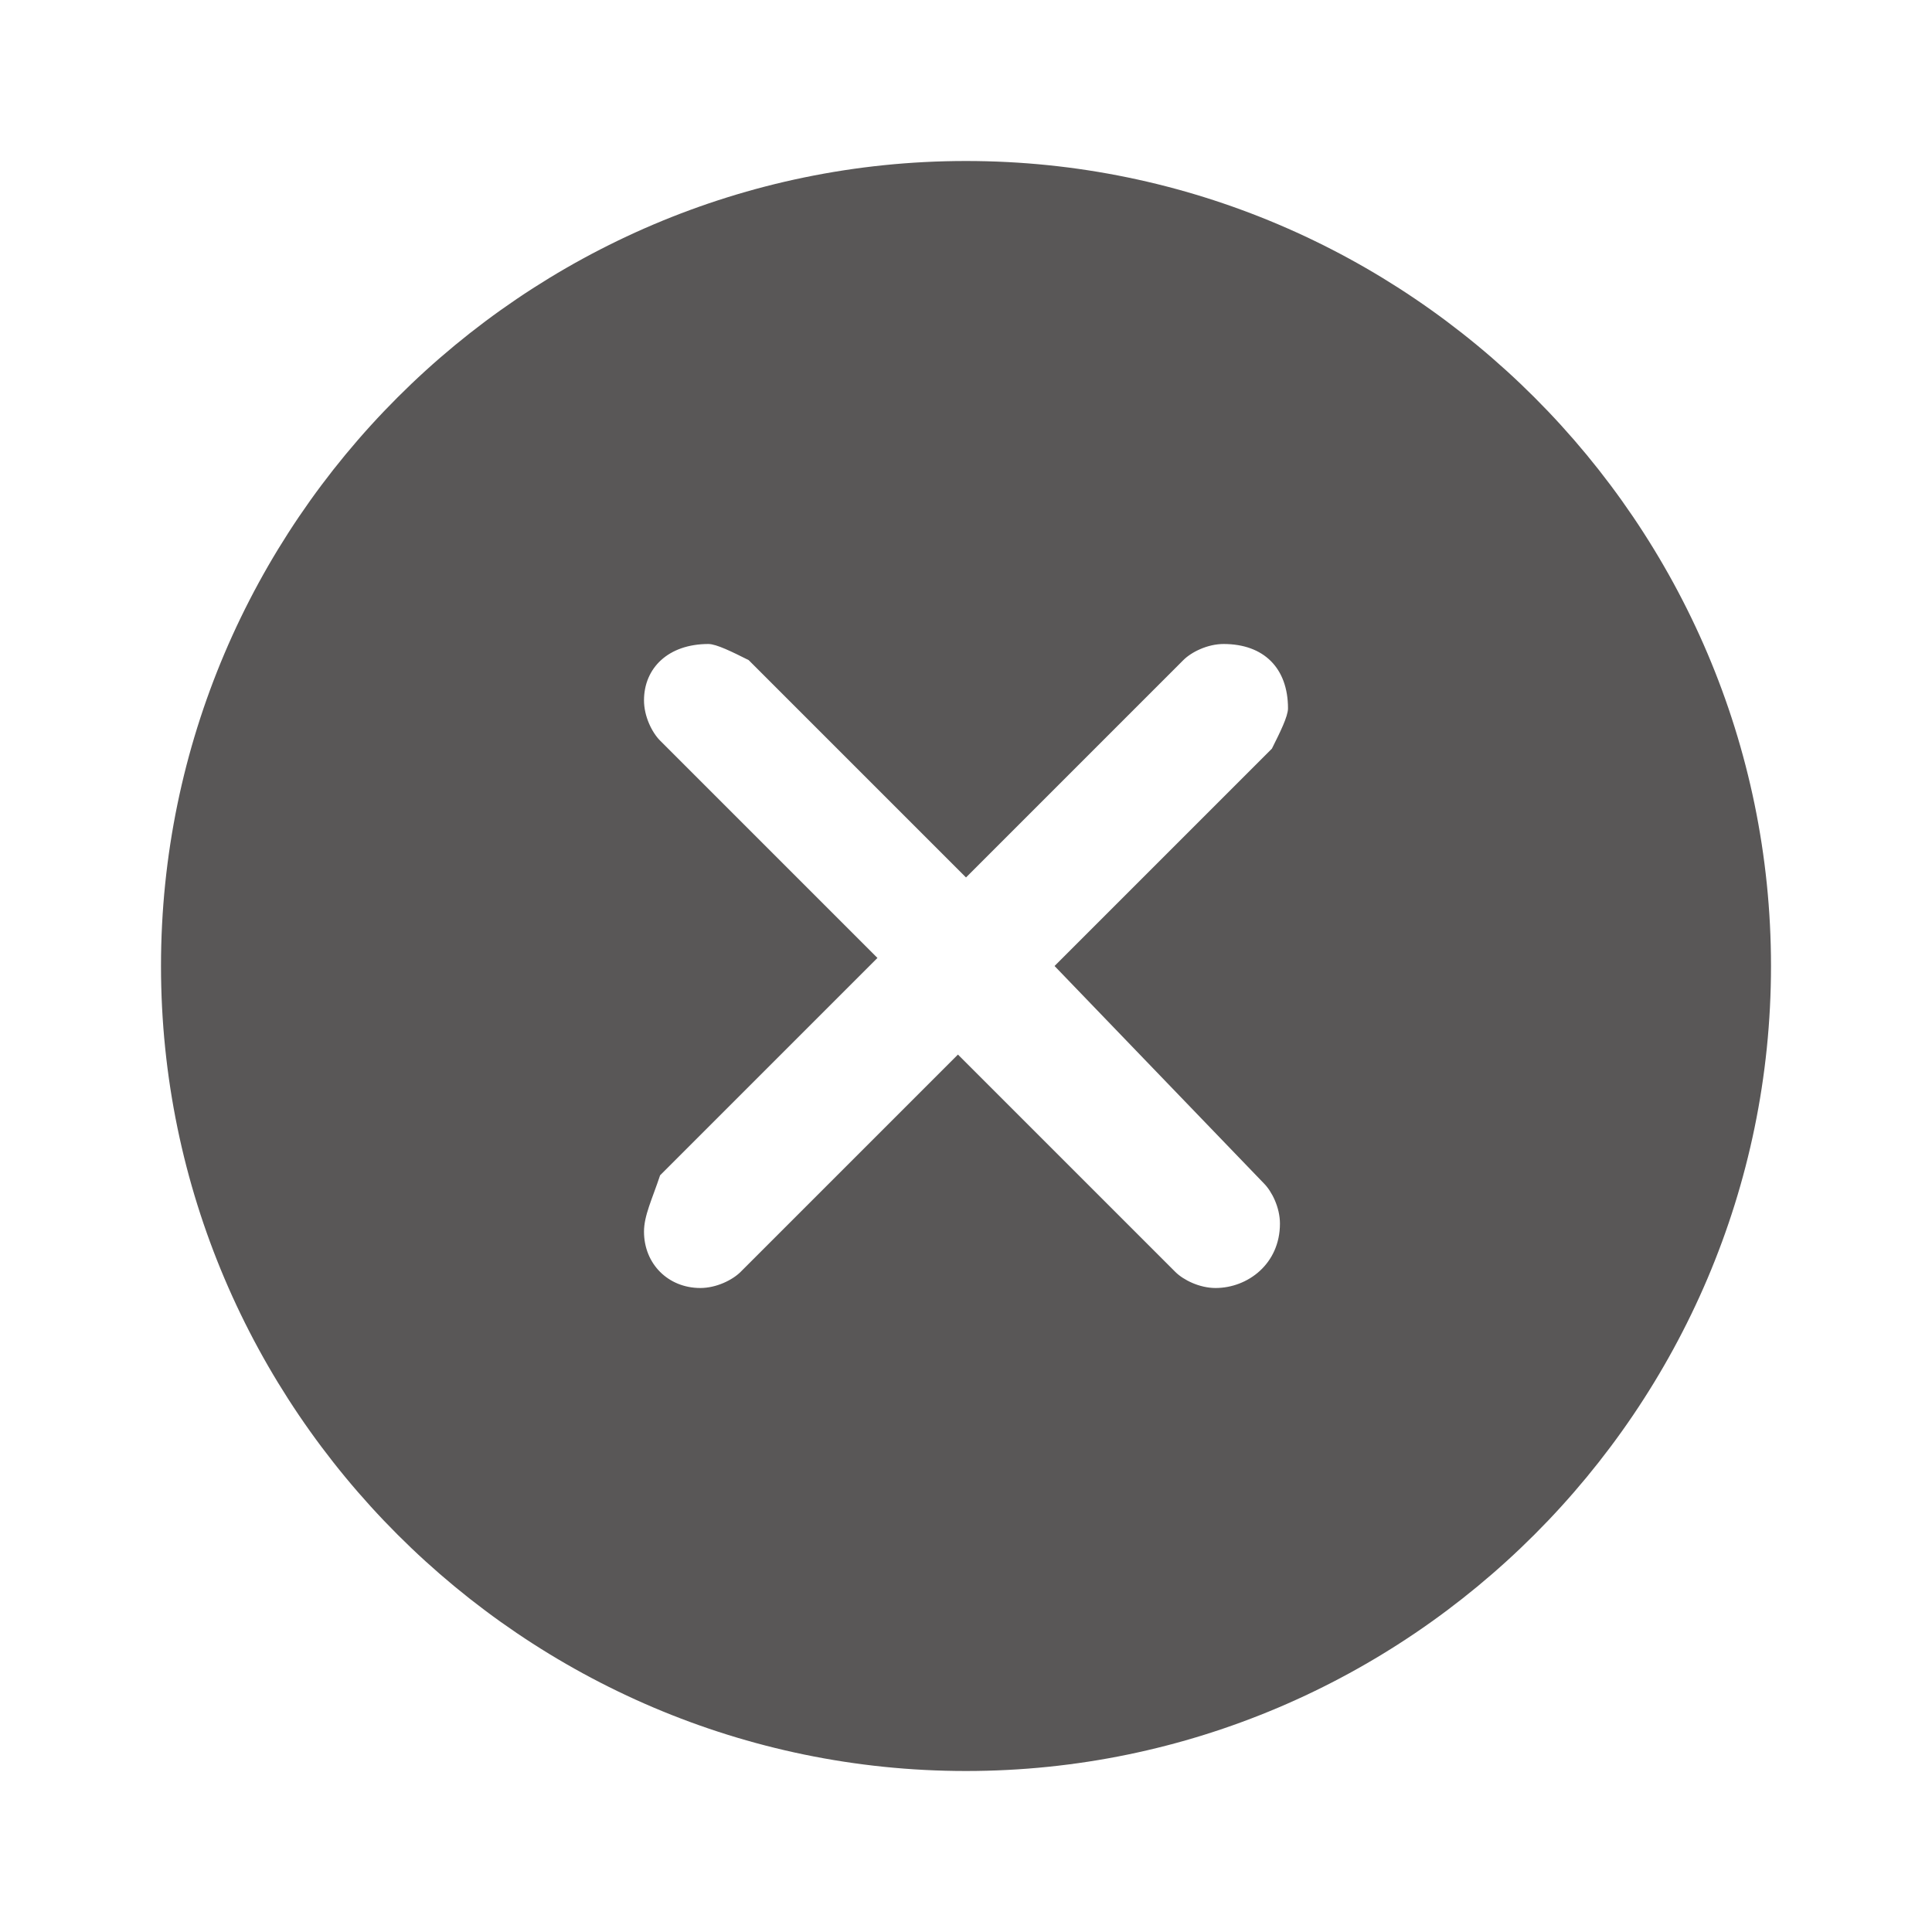 <?xml version="1.0" encoding="utf-8"?>
<!-- Generator: Adobe Illustrator 23.0.5, SVG Export Plug-In . SVG Version: 6.00 Build 0)  -->
<svg version="1.1" id="Vrstva_1" xmlns="http://www.w3.org/2000/svg" xmlns:xlink="http://www.w3.org/1999/xlink" x="0px" y="0px"
	 viewBox="0 0 24 24" style="enable-background:new 0 0 24 24;" xml:space="preserve">
<style type="text/css">
	.st0{fill:#595757;}
</style>
<path class="st0" d="M12,2c5.5,0,10,4.5,10,10c0,5.5-4.5,10-10,10C6.5,22,2,17.5,2,12C2,6.5,6.5,2,12,2z M12,10.9L9.3,8.2
	C9.1,8.1,8.9,8,8.8,8C8.3,8,8,8.3,8,8.7c0,0.2,0.1,0.4,0.2,0.5l2.7,2.7l-2.7,2.7C8.1,14.9,8,15.1,8,15.3C8,15.7,8.3,16,8.7,16
	c0.2,0,0.4-0.1,0.5-0.2l2.7-2.7l2.7,2.7c0.1,0.1,0.3,0.2,0.5,0.2c0.4,0,0.8-0.3,0.8-0.8c0-0.2-0.1-0.4-0.2-0.5L13.1,12l2.7-2.7
	C15.9,9.1,16,8.9,16,8.8C16,8.3,15.7,8,15.2,8c-0.2,0-0.4,0.1-0.5,0.2L12,10.9z"/>
</svg>
